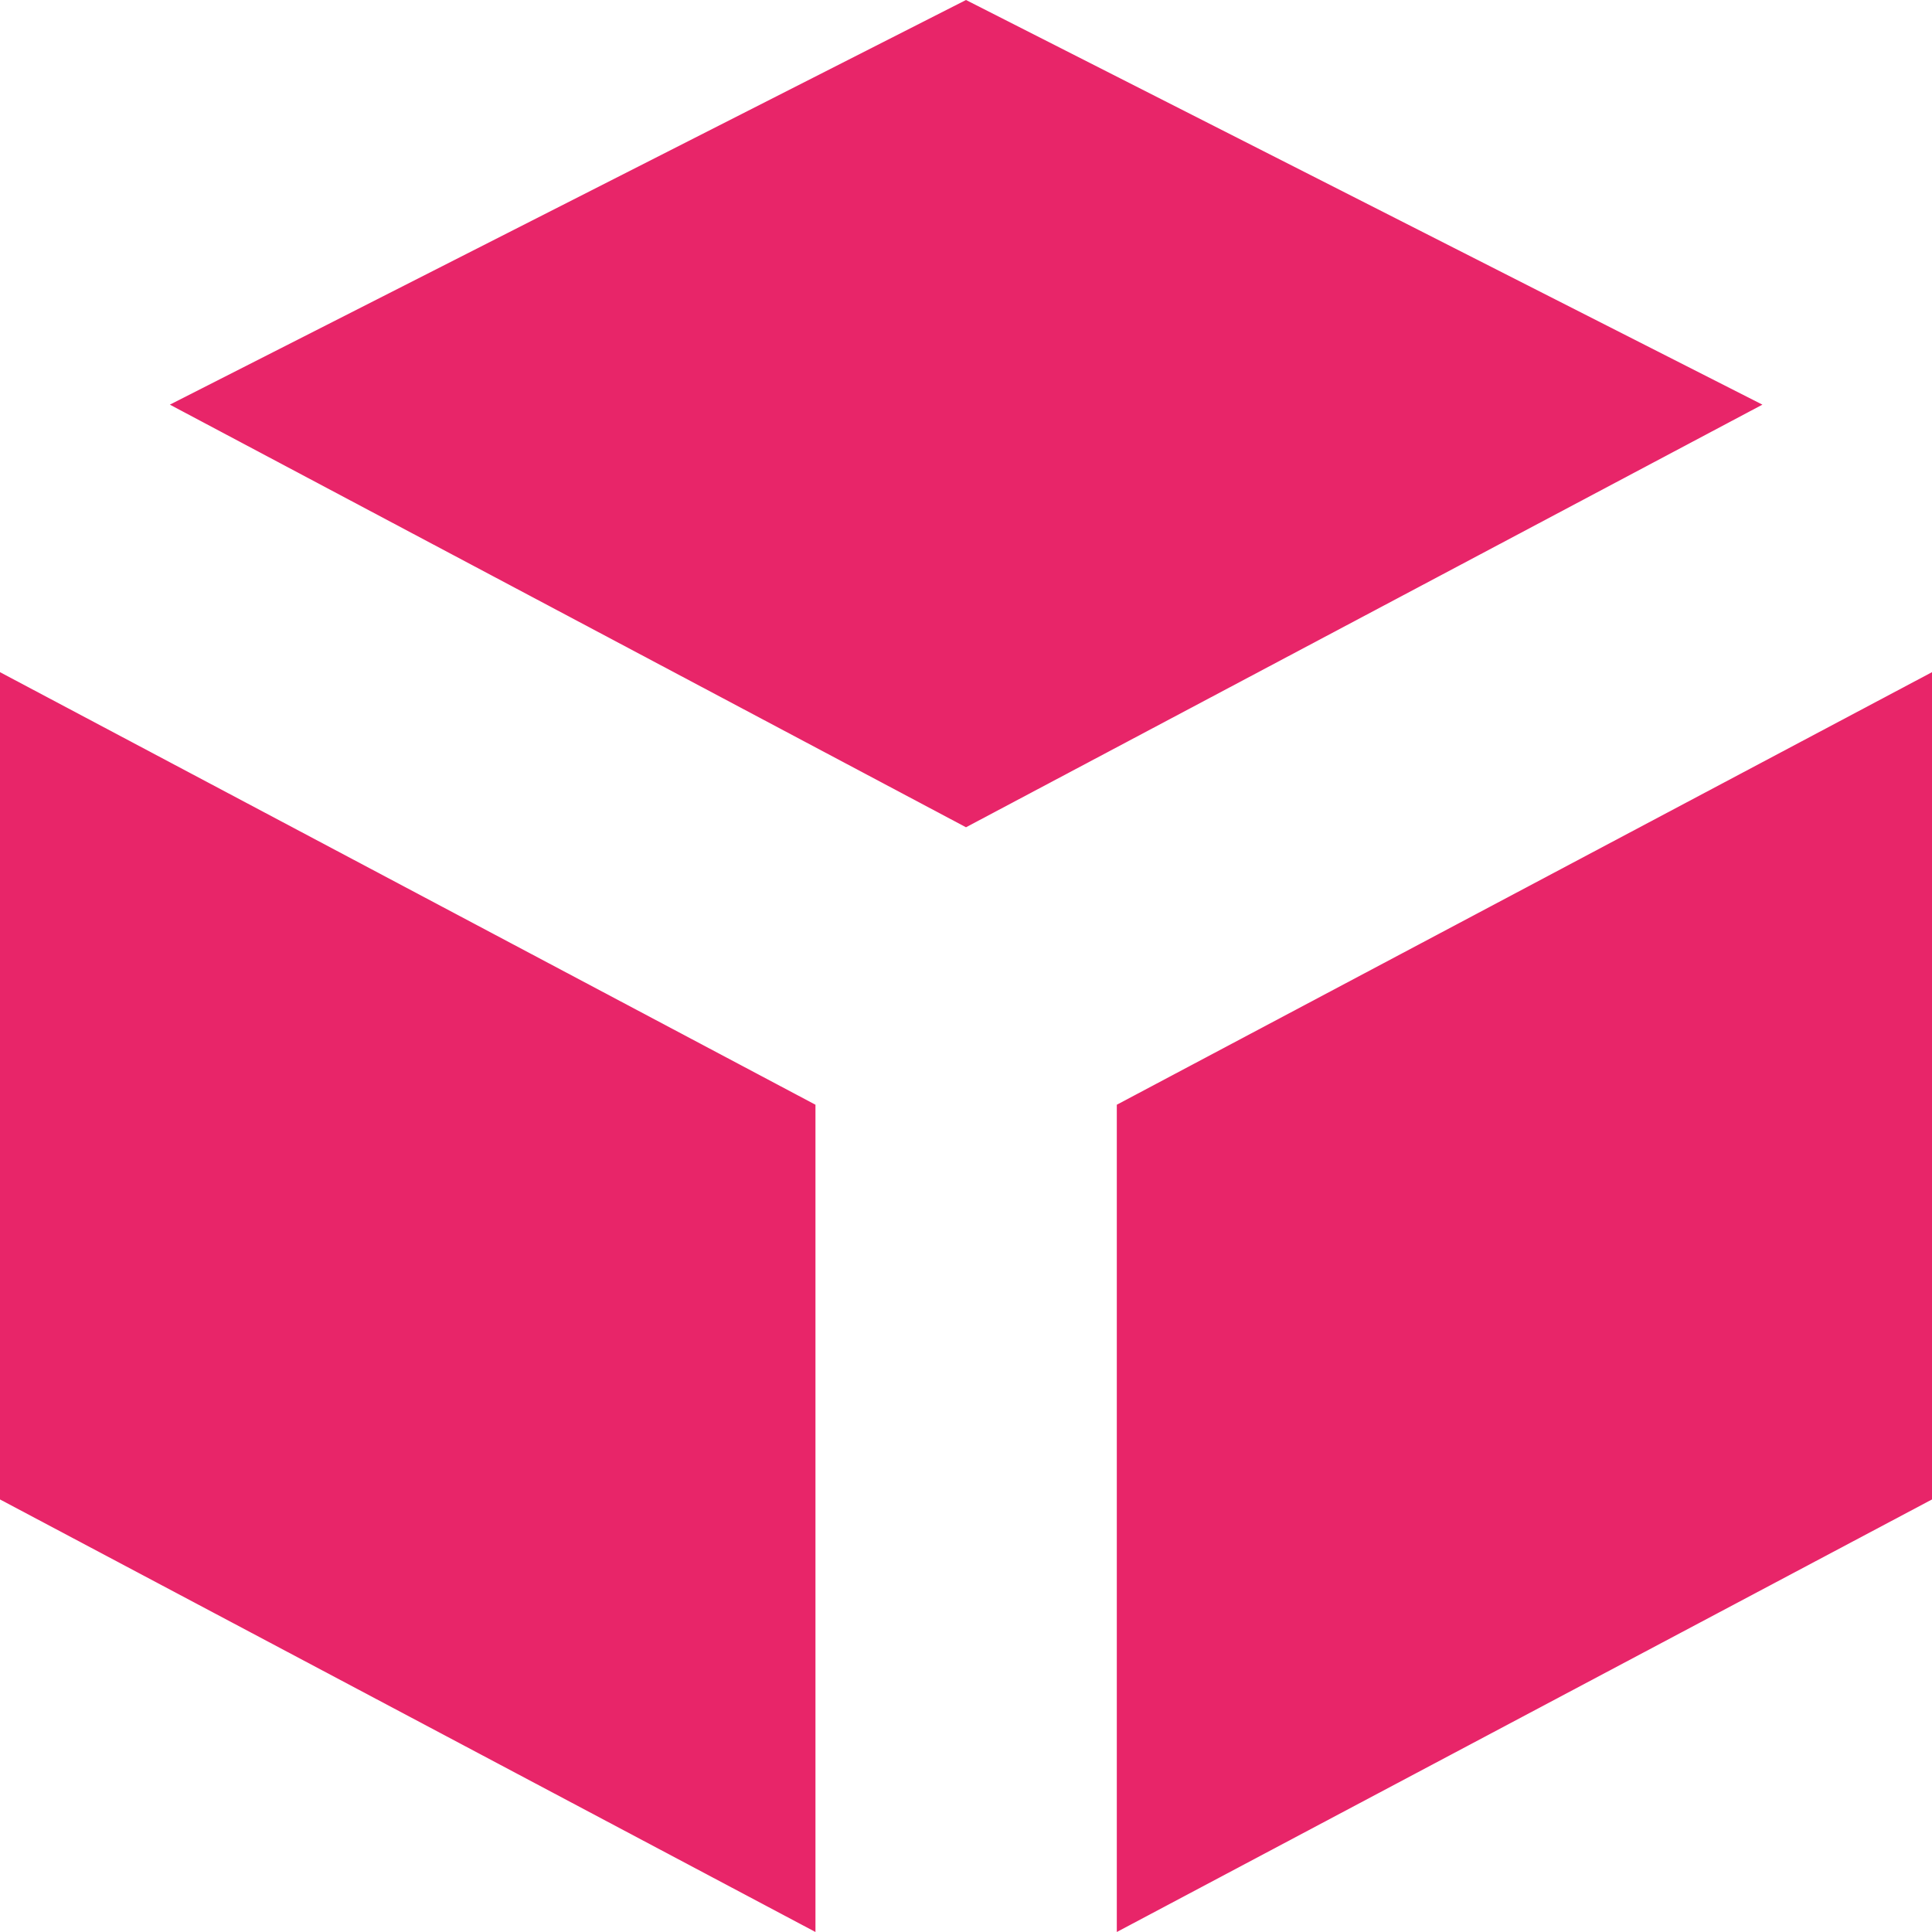 <svg xmlns="http://www.w3.org/2000/svg" width="72" height="72" viewBox="0 0 72 72">
  <g transform="translate(-169.72 -7134.29)">
    <path d="M673.28,7292.89l-29.68,15.75-29.67-15.75,29.67-15.08Z" transform="translate(-437.88 -143.52)"
      fill="#e82569" />
    <path d="M637.99,7318.98v30.83l-30.39-16.12v-30.83Z" transform="translate(-437.88 -143.52)" fill="#e82569" />
    <path d="M679.6,7302.86v30.83l-30.38,16.12v-30.83Z" transform="translate(-437.88 -143.52)" fill="#e82569" />
  </g>
</svg>
